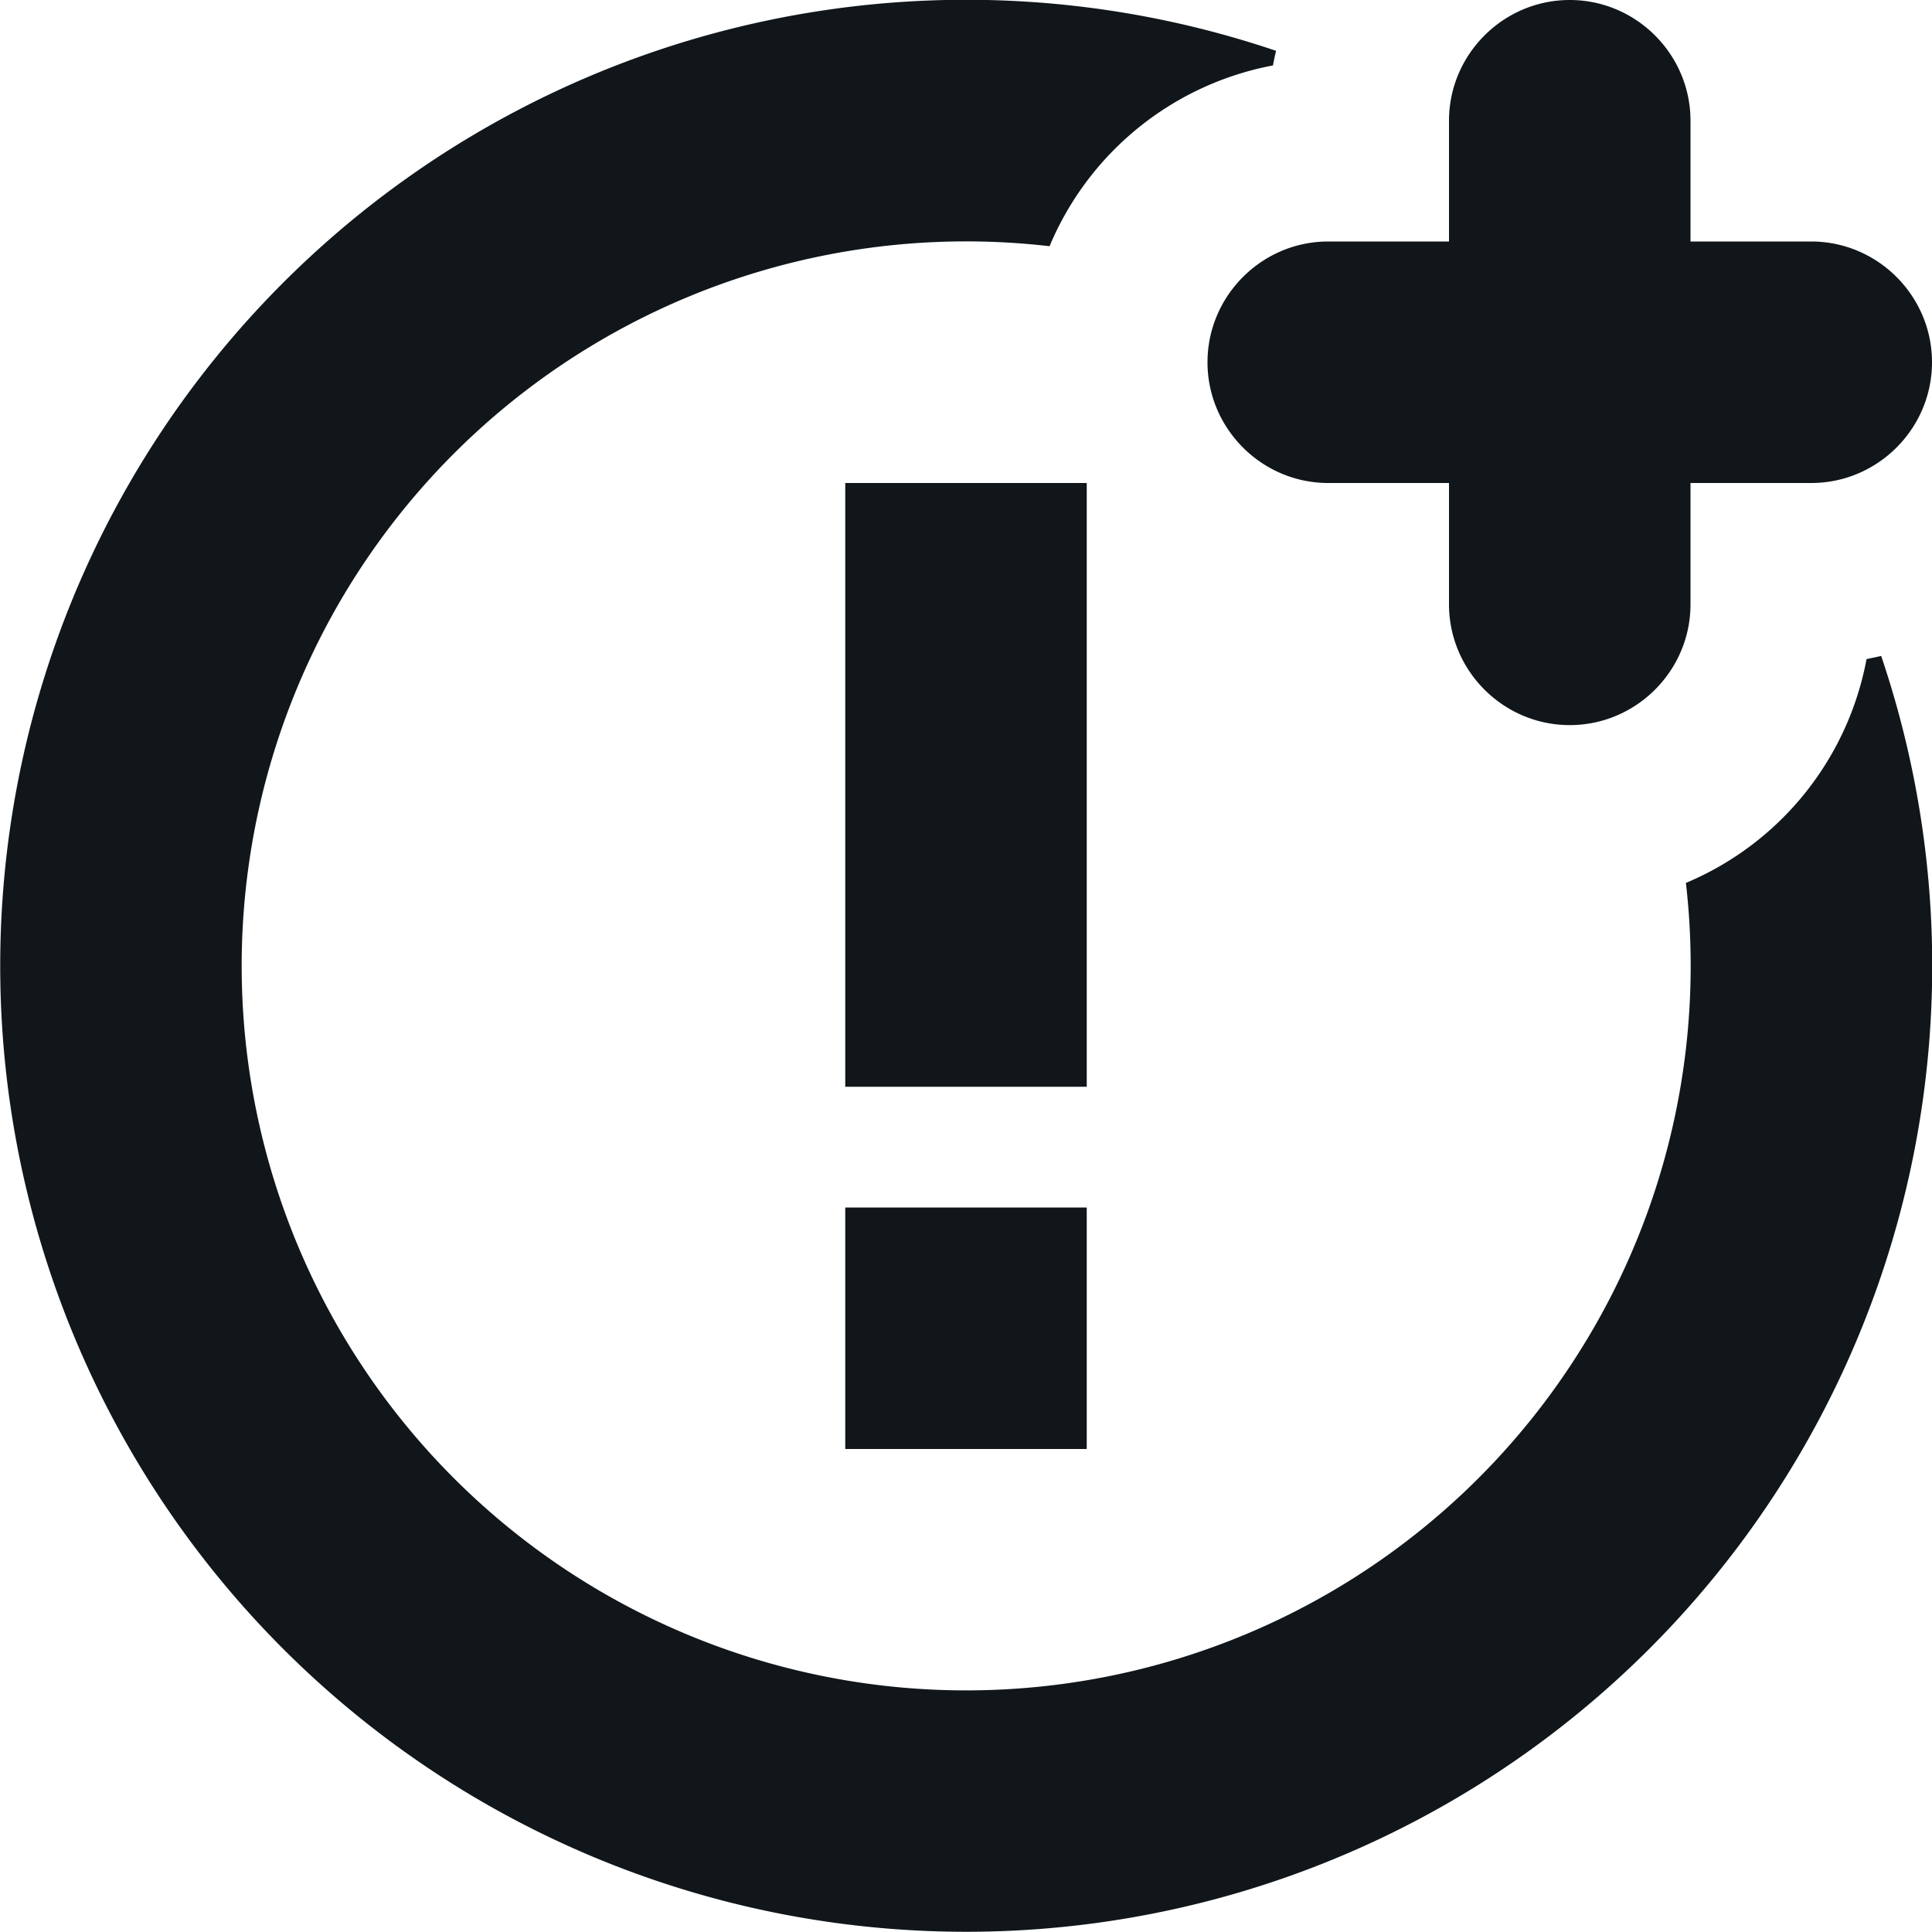 <svg width="16" height="16" xmlns="http://www.w3.org/2000/svg"><path d="M10.568.421c-.01.04-.018.08-.026.121a2.51 2.51 0 00-1.85 1.497 6 6 0 105.27 5.273 2.51 2.51 0 001.496-1.854c.04-.008.081-.016.121-.026A8 8 0 1110.568.421zM9 12H7v-2h2v2zm0-3H7V4h2v5zm1-6c0-.55.45-1 1-1h1V1c0-.55.45-1 1-1s1 .45 1 1v1h1c.55 0 1 .45 1 1s-.45 1-1 1h-1v1.005c0 .55-.45 1-1 1s-1-.45-1-1V4h-1c-.55 0-1-.45-1-1z" fill="#10161A" fill-rule="evenodd"/></svg>